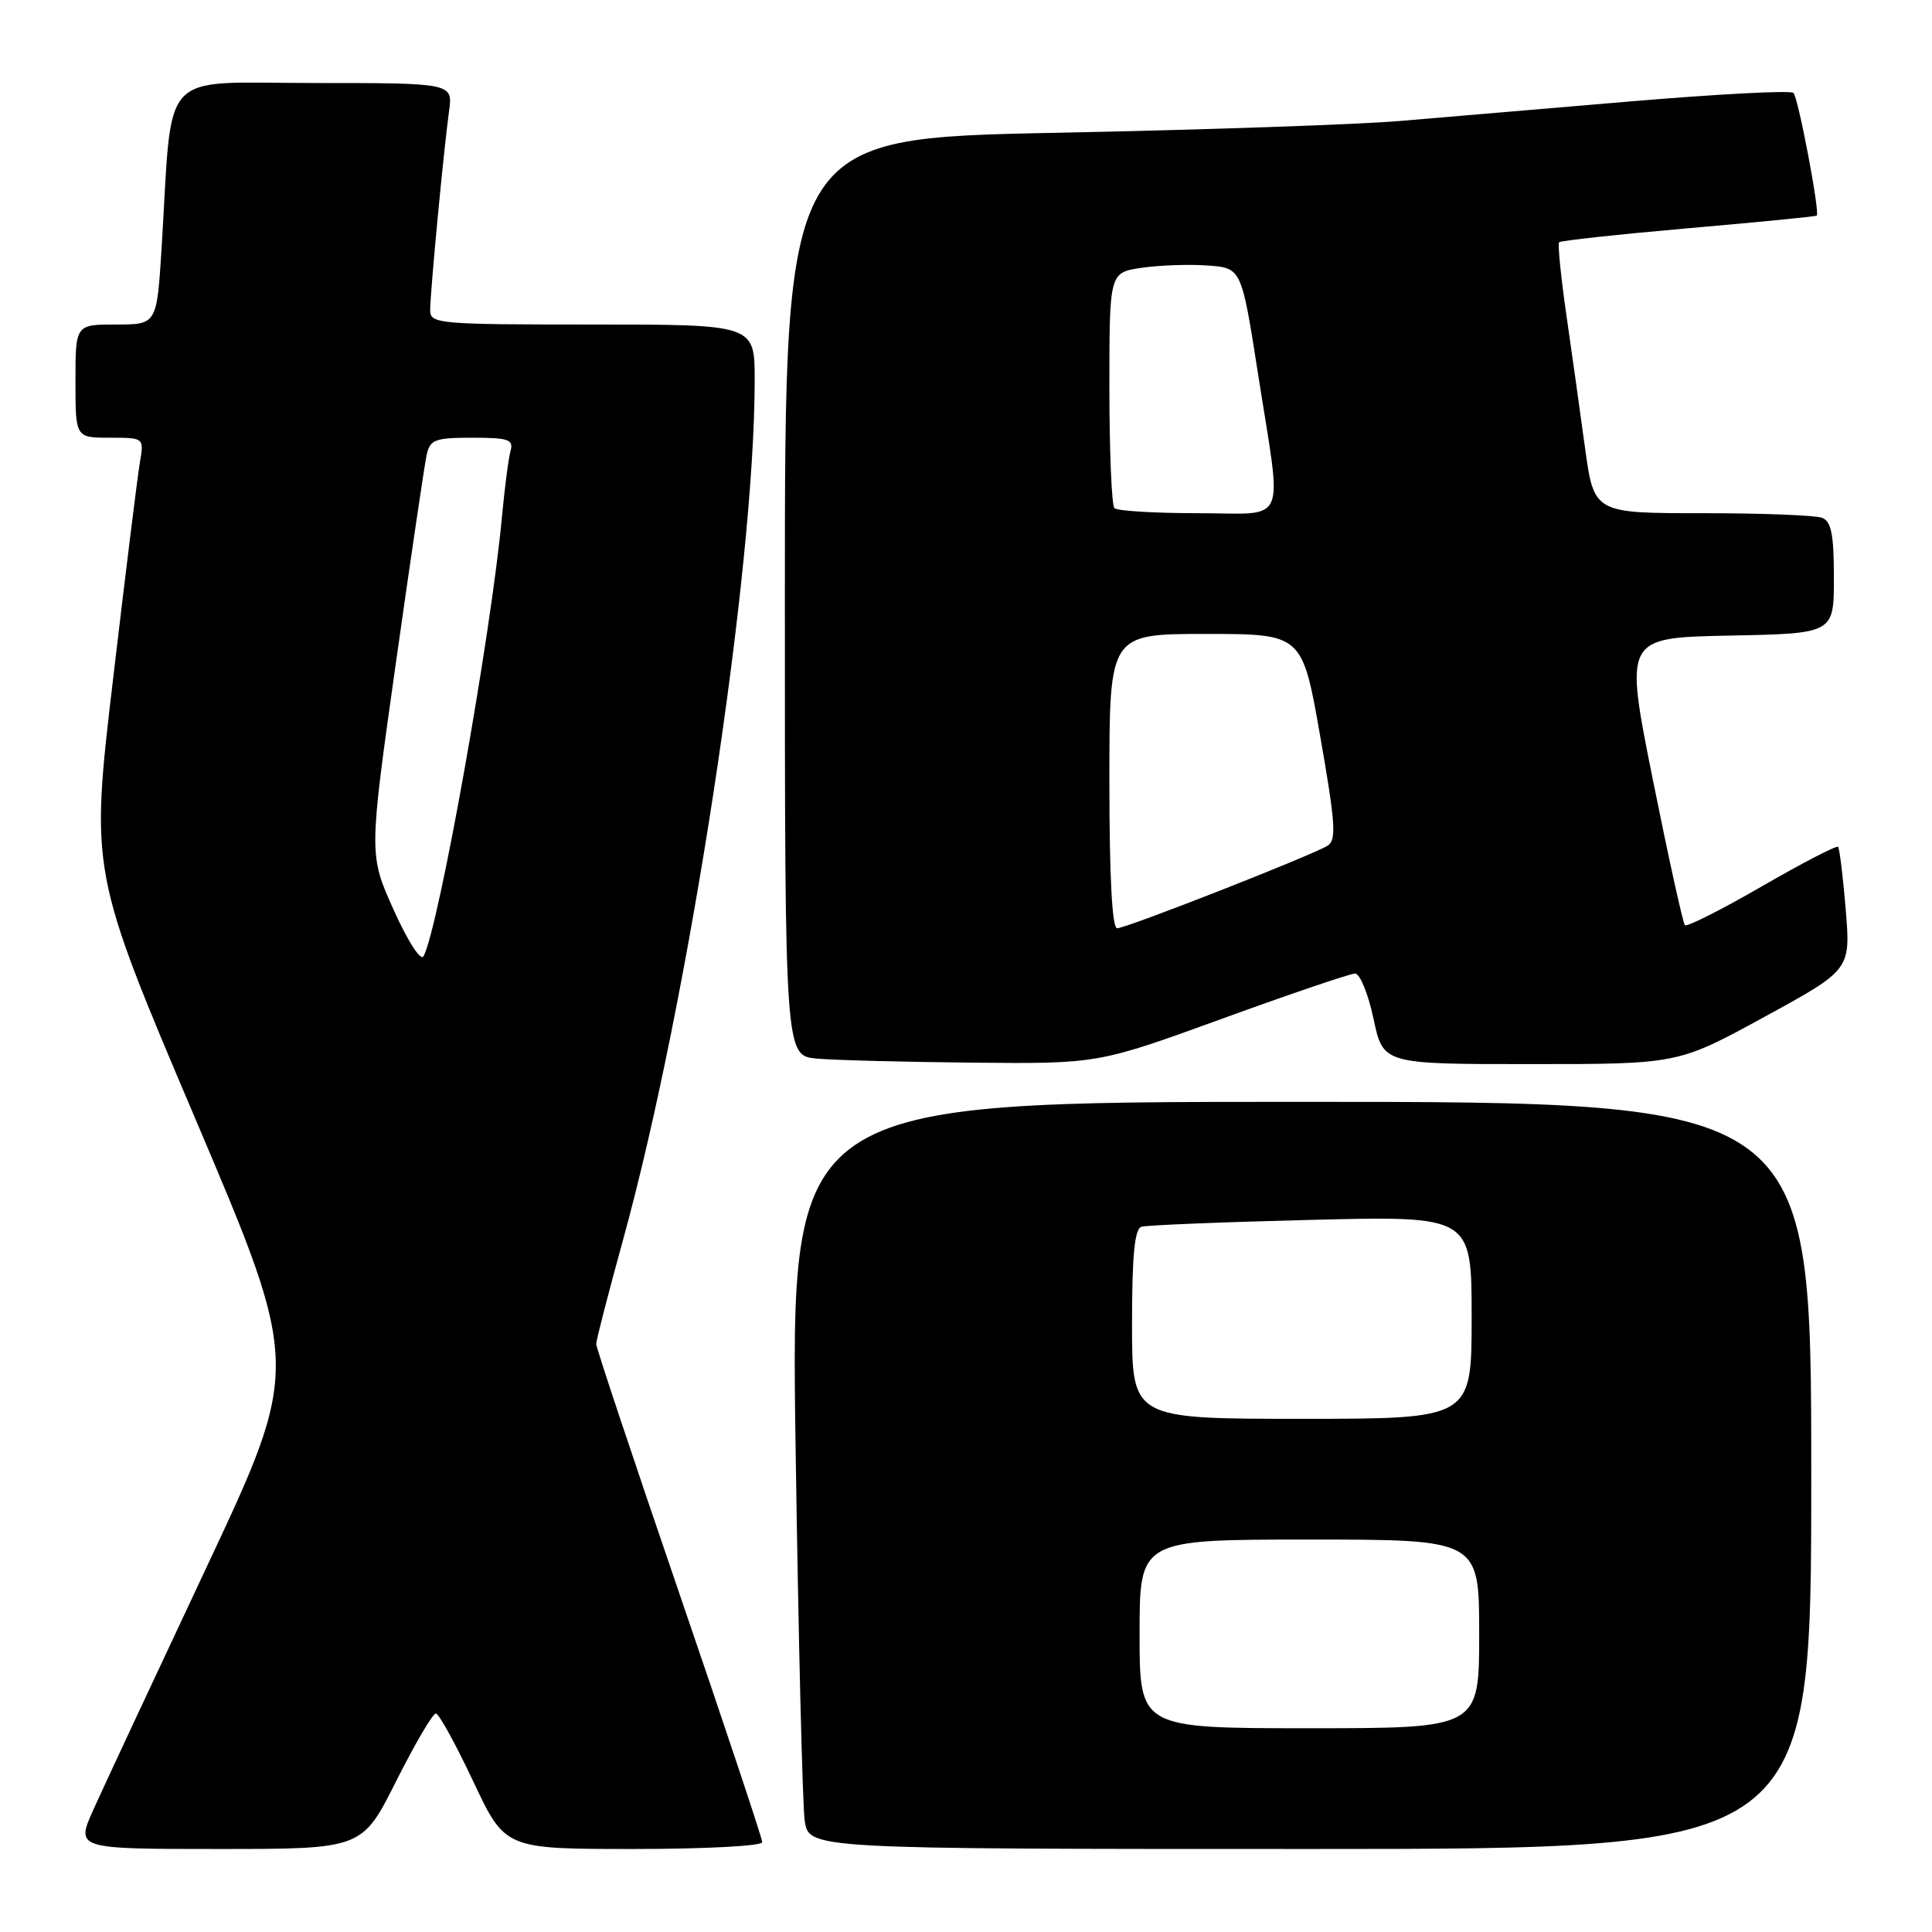 <?xml version="1.0" encoding="UTF-8" standalone="no"?>
<!DOCTYPE svg PUBLIC "-//W3C//DTD SVG 1.1//EN" "http://www.w3.org/Graphics/SVG/1.1/DTD/svg11.dtd" >
<svg xmlns="http://www.w3.org/2000/svg" xmlns:xlink="http://www.w3.org/1999/xlink" version="1.1" viewBox="0 0 256 256">
 <g >
 <path fill="currentColor"
d=" M 52.50 236.00 C 54.99 231.05 57.35 227.02 57.76 227.05 C 58.17 227.08 60.39 231.13 62.71 236.05 C 66.92 245.00 66.92 245.00 83.96 245.00 C 93.46 245.00 101.00 244.60 101.00 244.10 C 101.00 243.60 96.05 228.75 90.00 211.09 C 83.95 193.43 79.00 178.59 79.00 178.09 C 79.00 177.60 80.59 171.42 82.54 164.35 C 91.29 132.62 100.00 75.72 100.00 50.36 C 100.00 43.00 100.00 43.00 78.50 43.00 C 58.07 43.00 57.00 42.91 57.00 41.11 C 57.00 38.73 58.80 19.78 59.50 14.75 C 60.02 11.00 60.02 11.00 41.61 11.00 C 20.78 11.00 22.91 8.71 21.42 32.75 C 20.78 43.00 20.78 43.00 15.39 43.00 C 10.00 43.00 10.00 43.00 10.00 50.50 C 10.00 58.00 10.00 58.00 14.55 58.00 C 19.09 58.00 19.09 58.00 18.54 61.25 C 18.23 63.04 16.63 75.97 14.98 90.00 C 11.97 115.50 11.97 115.50 25.91 148.31 C 39.85 181.11 39.85 181.11 27.30 207.81 C 20.40 222.49 13.69 236.86 12.39 239.75 C 10.03 245.00 10.03 245.00 29.00 245.00 C 47.98 245.00 47.98 245.00 52.50 236.00 Z  M 240.00 195.50 C 240.00 146.00 240.00 146.00 172.38 146.00 C 104.76 146.00 104.76 146.00 105.42 191.75 C 105.79 216.91 106.33 239.19 106.63 241.25 C 107.18 245.00 107.18 245.00 173.59 245.00 C 240.00 245.00 240.00 245.00 240.00 195.50 Z  M 161.95 134.98 C 171.00 131.69 178.92 129.00 179.56 129.00 C 180.20 129.00 181.30 131.70 182.00 135.00 C 183.27 141.00 183.27 141.00 202.81 141.00 C 222.35 141.00 222.35 141.00 233.78 134.75 C 245.22 128.50 245.22 128.50 244.57 120.54 C 244.21 116.17 243.75 112.42 243.55 112.21 C 243.34 112.01 238.80 114.36 233.45 117.45 C 228.11 120.54 223.52 122.85 223.26 122.59 C 223.00 122.33 221.09 113.66 219.01 103.31 C 215.24 84.50 215.24 84.50 229.12 84.22 C 243.00 83.95 243.00 83.95 243.00 76.58 C 243.00 70.79 242.66 69.08 241.42 68.61 C 240.55 68.27 233.39 68.00 225.52 68.00 C 211.21 68.00 211.21 68.00 210.01 59.25 C 209.36 54.44 208.23 46.45 207.52 41.50 C 206.81 36.55 206.39 32.32 206.59 32.10 C 206.79 31.89 214.50 31.05 223.73 30.24 C 232.95 29.44 240.60 28.69 240.73 28.57 C 241.17 28.19 238.28 12.94 237.64 12.31 C 237.29 11.95 227.66 12.46 216.25 13.42 C 204.84 14.39 191.00 15.56 185.50 16.03 C 180.00 16.50 159.41 17.21 139.75 17.60 C 104.00 18.32 104.00 18.32 104.00 79.10 C 104.00 139.89 104.00 139.89 108.25 140.27 C 110.59 140.48 119.92 140.72 129.00 140.81 C 145.50 140.96 145.50 140.96 161.95 134.98 Z  M 52.17 120.58 C 48.87 113.25 48.87 113.25 52.45 87.88 C 54.43 73.92 56.26 61.49 56.54 60.25 C 56.98 58.25 57.65 58.00 62.59 58.00 C 67.39 58.00 68.07 58.24 67.65 59.75 C 67.38 60.71 66.87 64.65 66.51 68.50 C 65.06 84.15 58.13 122.99 56.12 126.71 C 55.75 127.39 54.04 124.74 52.17 120.58 Z  M 151.00 216.50 C 151.00 204.00 151.00 204.00 173.50 204.00 C 196.00 204.00 196.00 204.00 196.00 216.50 C 196.00 229.00 196.00 229.00 173.50 229.00 C 151.00 229.00 151.00 229.00 151.00 216.50 Z  M 150.00 175.47 C 150.00 166.32 150.34 162.83 151.25 162.55 C 151.94 162.34 162.06 161.93 173.75 161.64 C 195.00 161.11 195.00 161.11 195.00 174.55 C 195.00 188.00 195.00 188.00 172.50 188.00 C 150.00 188.00 150.00 188.00 150.00 175.47 Z  M 147.00 103.50 C 147.00 84.00 147.00 84.00 159.78 84.00 C 172.56 84.00 172.56 84.00 174.94 97.59 C 176.96 109.14 177.11 111.31 175.91 112.06 C 173.84 113.35 149.24 123.00 148.03 123.00 C 147.36 123.00 147.00 116.22 147.00 103.50 Z  M 147.67 67.33 C 147.30 66.97 147.00 59.79 147.00 51.39 C 147.00 36.12 147.00 36.12 151.25 35.49 C 153.59 35.14 157.53 35.00 160.00 35.18 C 164.50 35.50 164.50 35.50 166.69 49.50 C 169.91 70.13 170.84 68.00 158.67 68.00 C 152.98 68.00 148.03 67.70 147.67 67.33 Z "/>
</g>
</svg>
